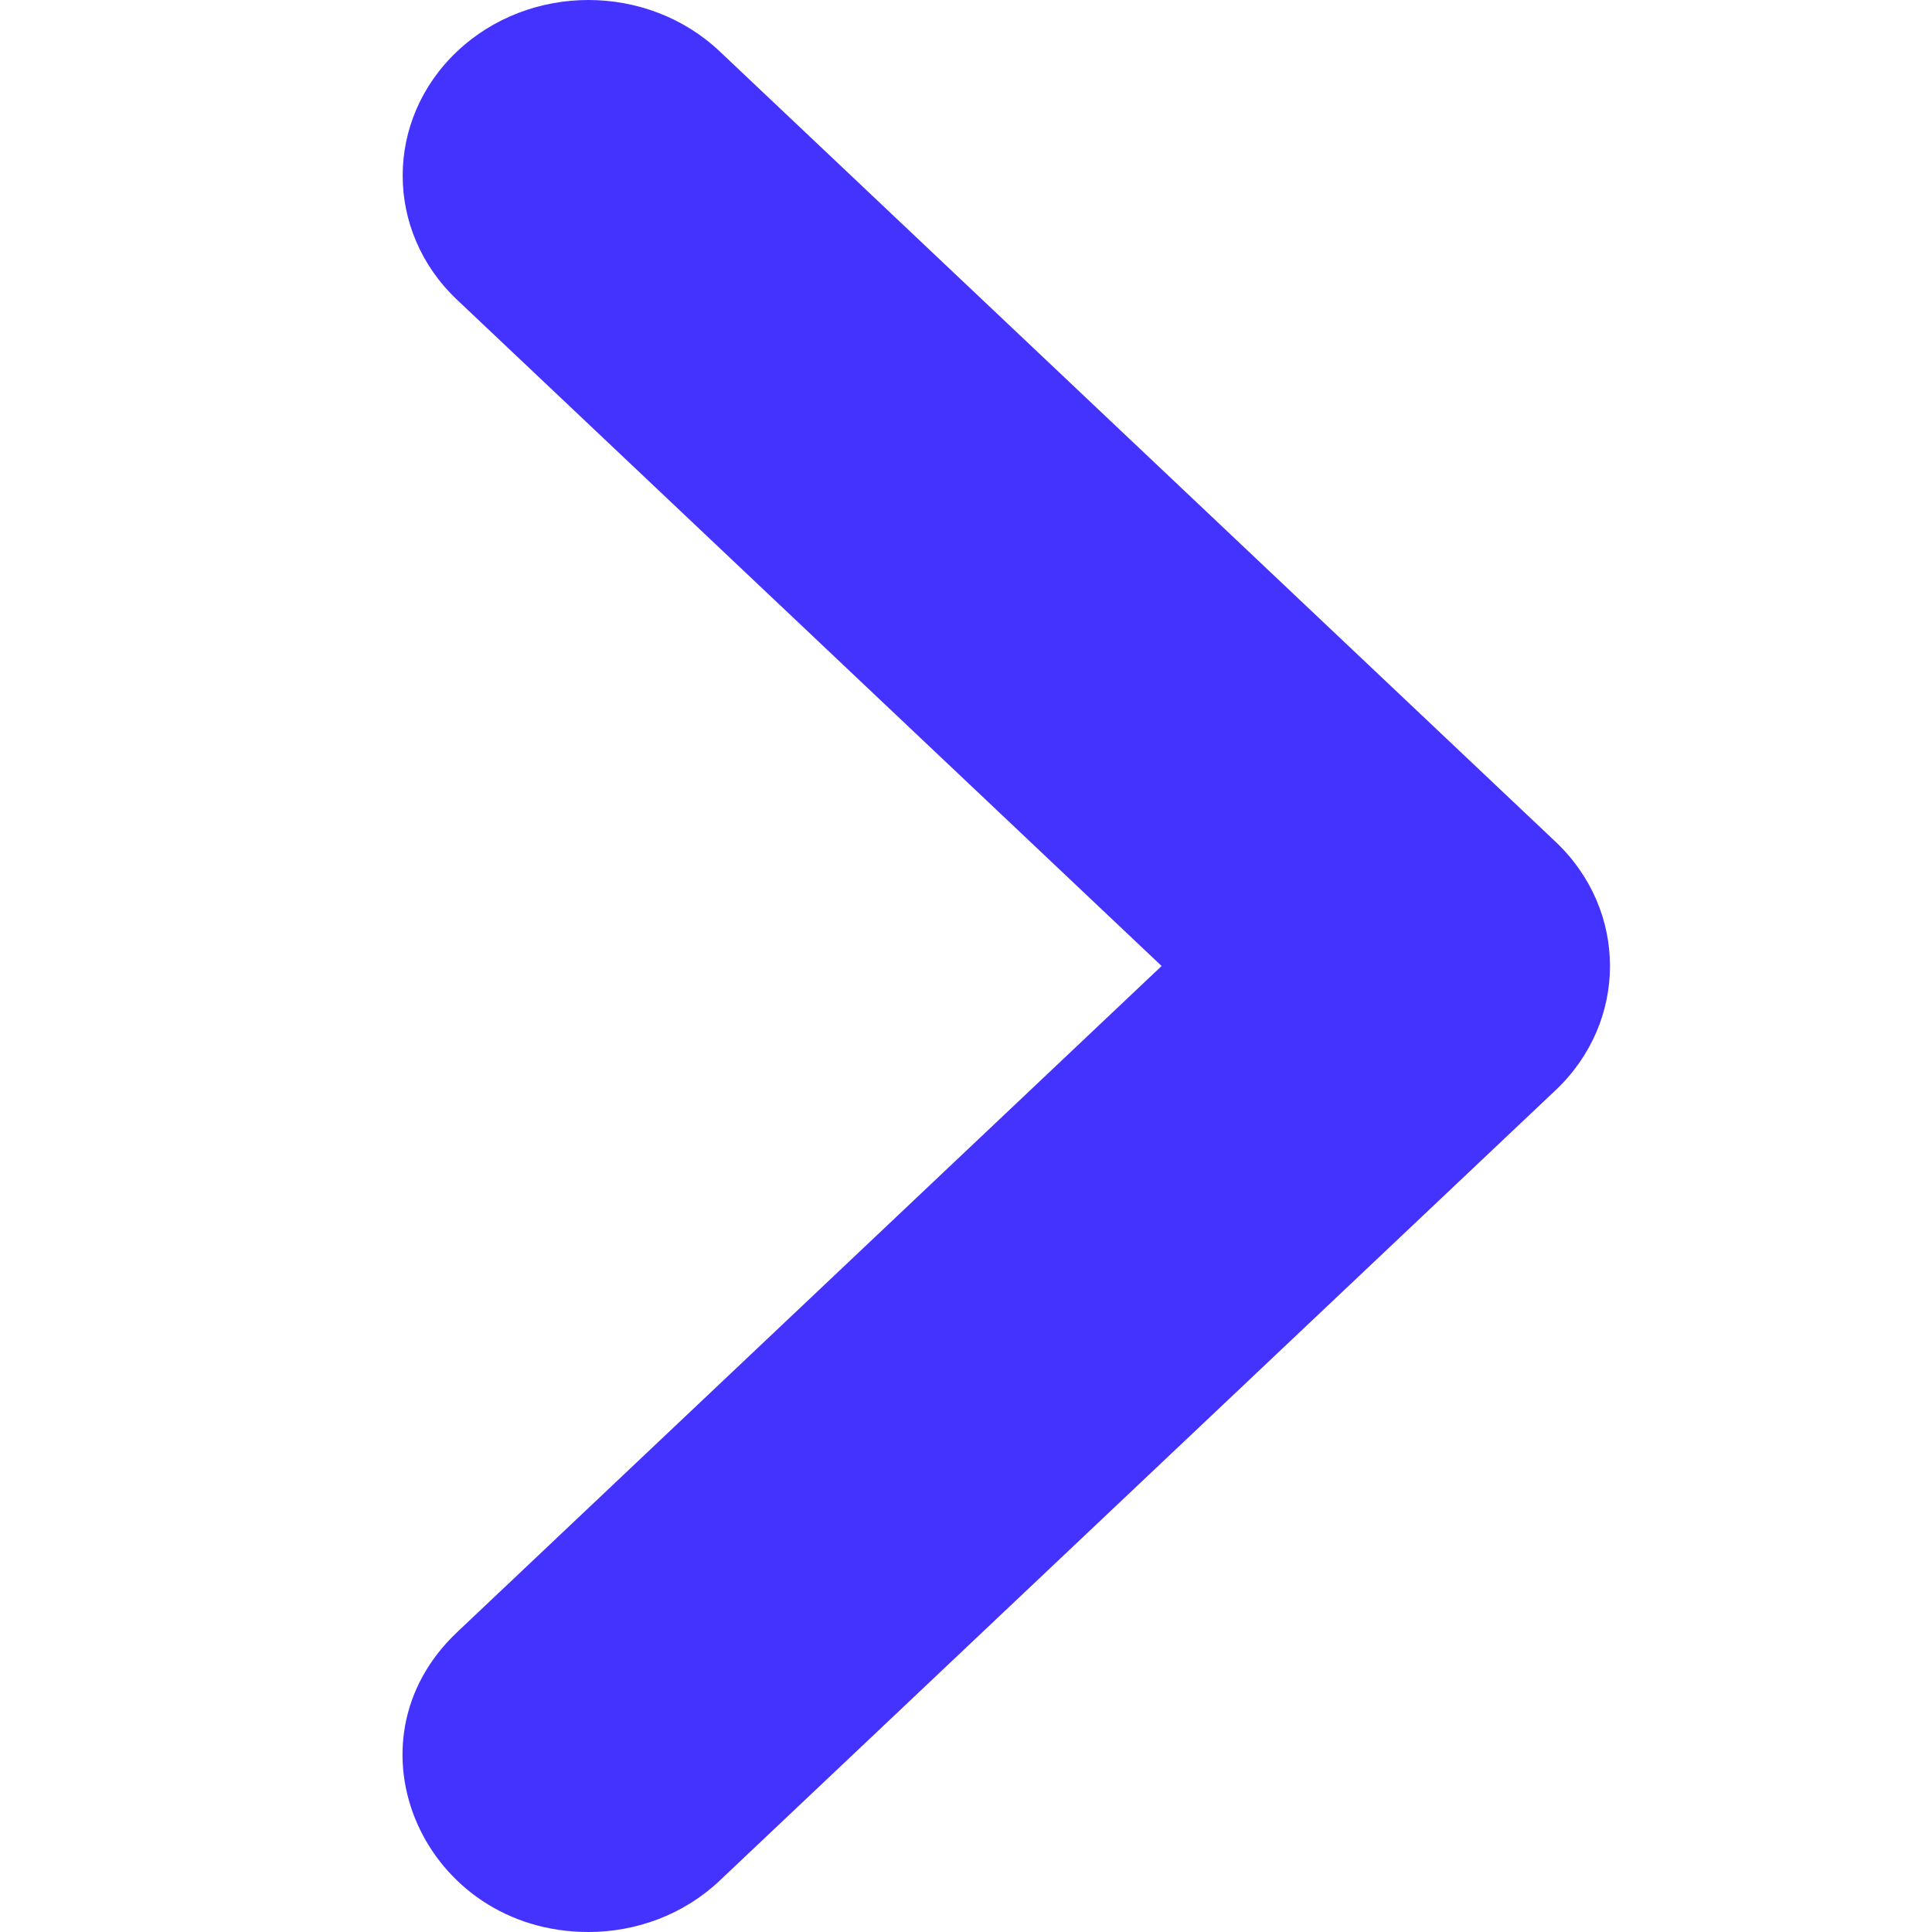 <svg xmlns="http://www.w3.org/2000/svg" width="24" height="24" viewBox="0 0 24 24">
  <path fill="#4432FF" fill-rule="evenodd" d="M7.31,24 C5.273,24 4.221,21.654 5.678,20.276 L14.43,12 L5.678,3.724 C4.777,2.873 4.777,1.491 5.678,0.639 C6.579,-0.213 8.04,-0.213 8.941,0.639 L19.324,10.457 C20.225,11.309 20.225,12.691 19.324,13.543 L8.941,23.361 C8.491,23.787 7.9,24 7.31,24 Z"/>
</svg>
